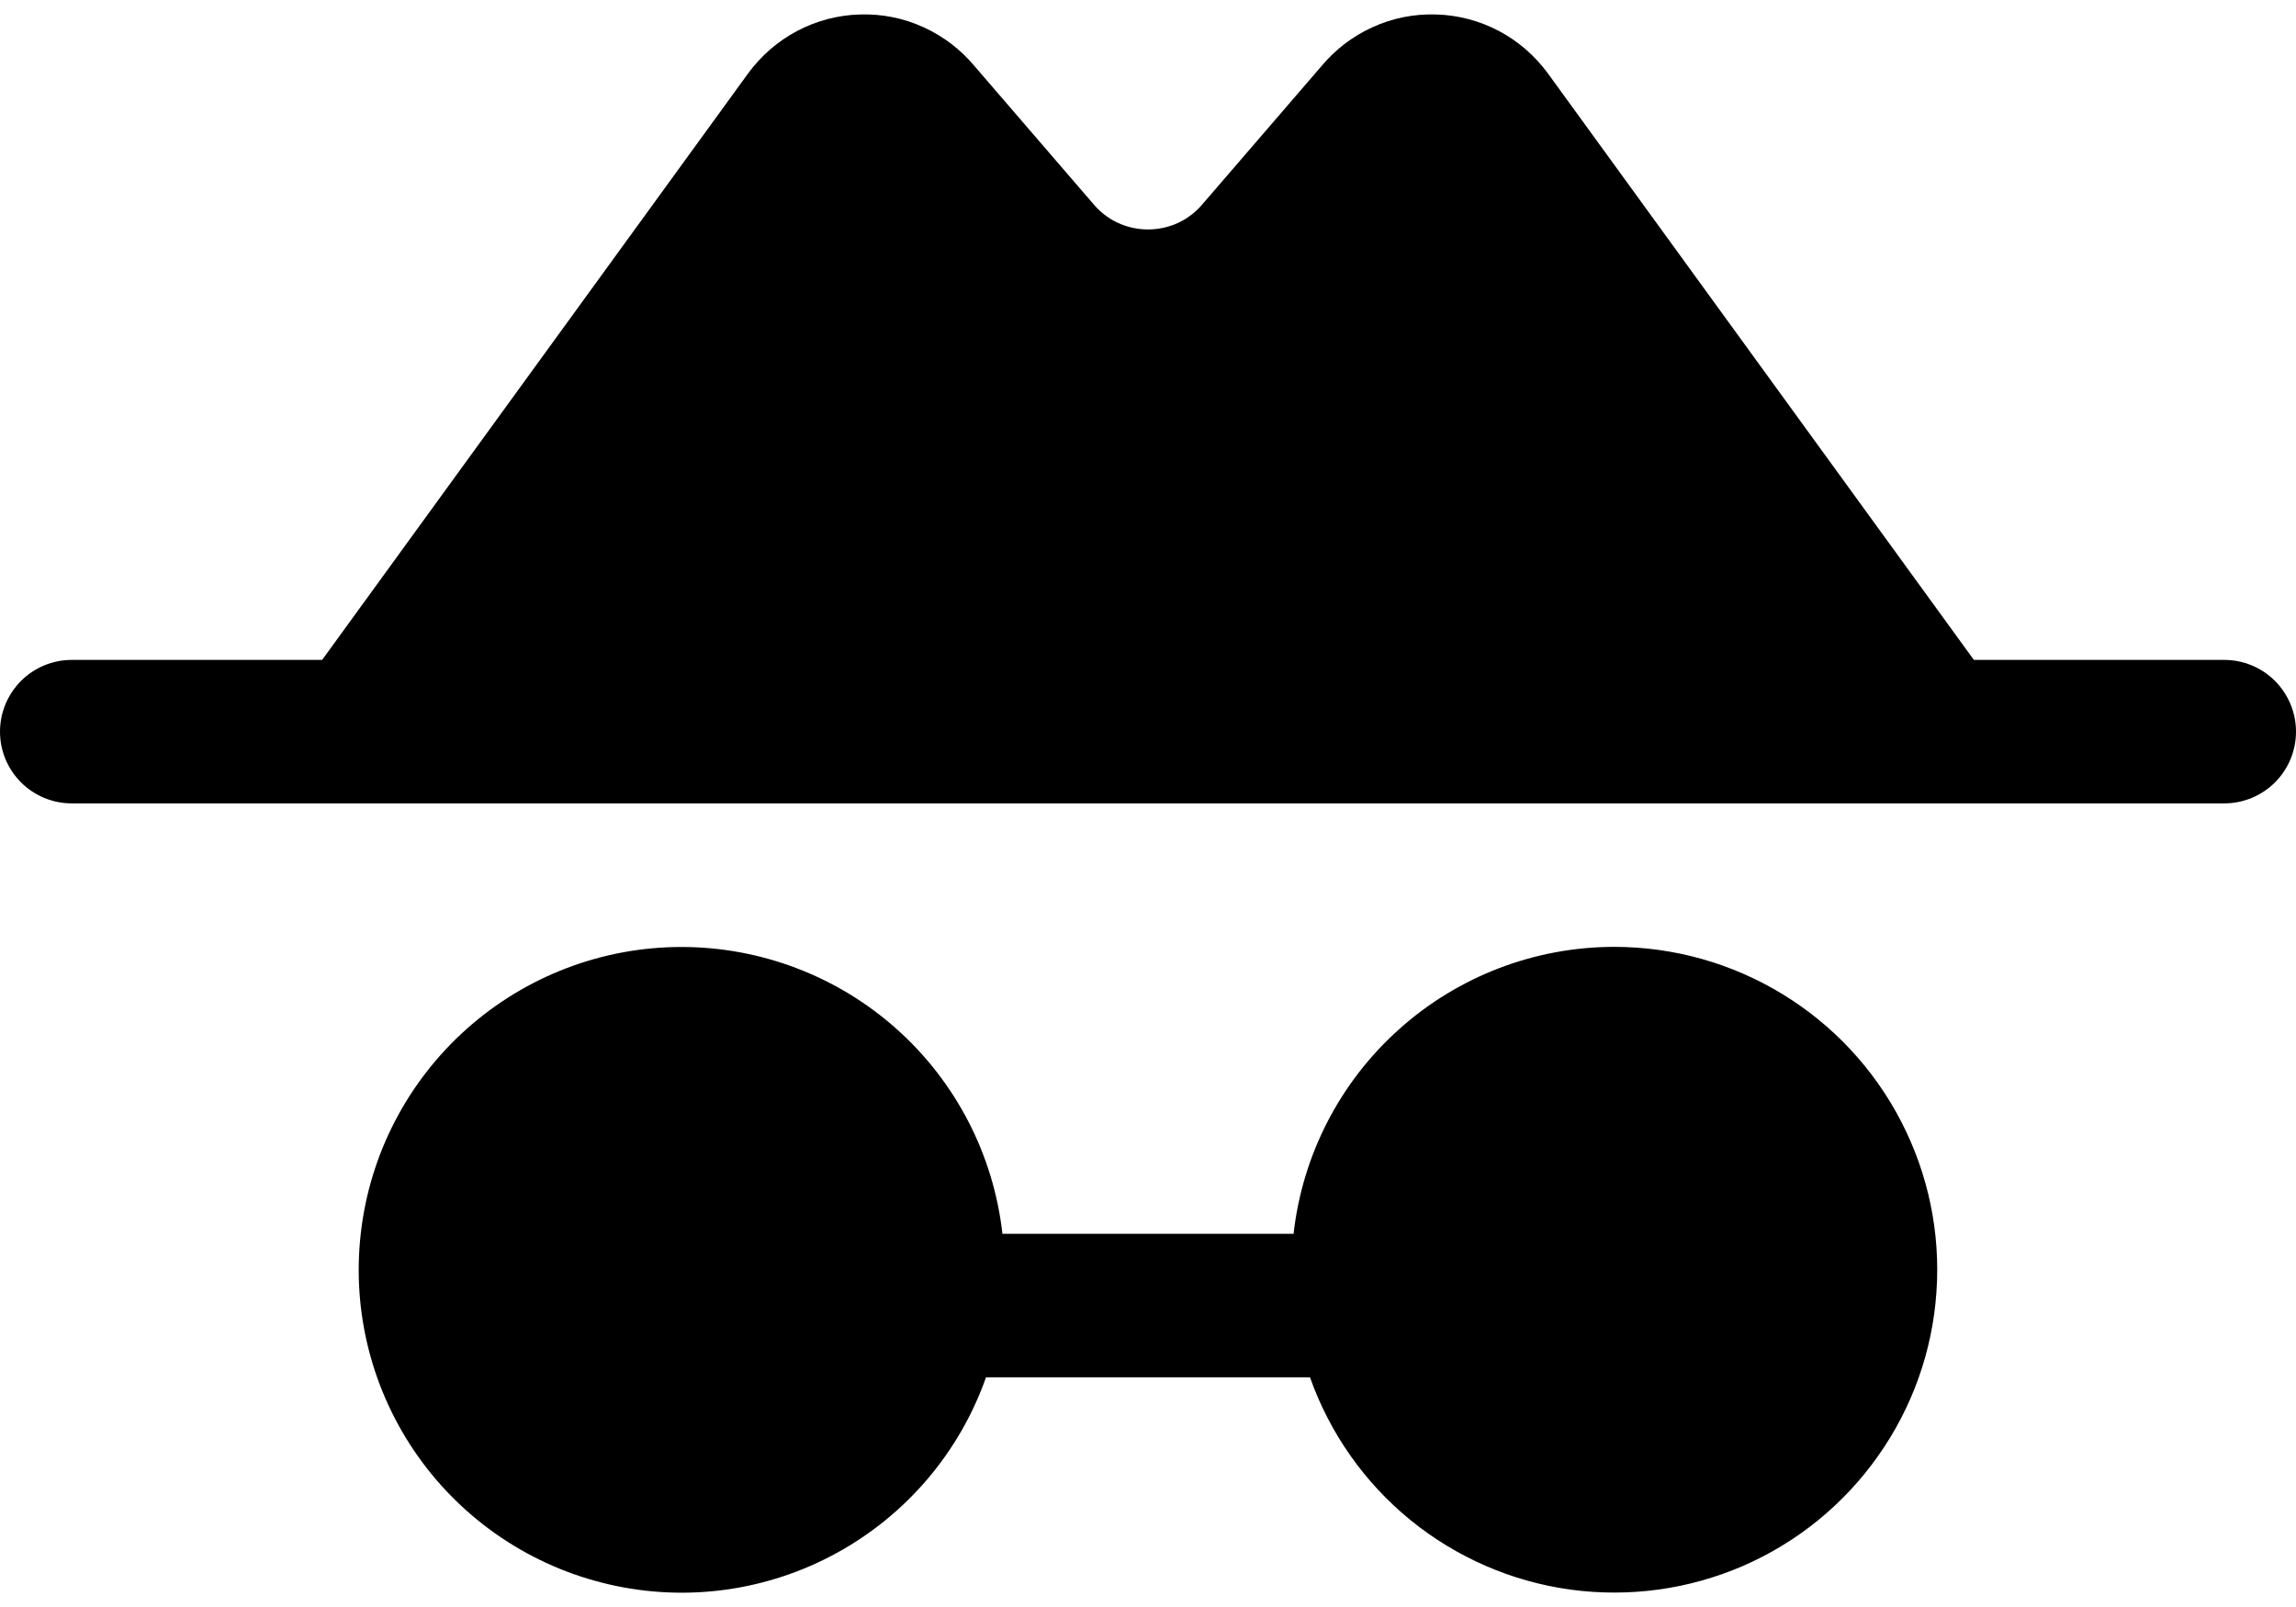 <svg width="20" height="14" viewBox="0 0 20 14" fill="inherit" xmlns="http://www.w3.org/2000/svg">
<path d="M20 6.374C20 6.54 19.934 6.699 19.817 6.816C19.7 6.933 19.541 6.999 19.375 6.999H0.625C0.459 6.999 0.3 6.933 0.183 6.816C0.066 6.699 0 6.54 0 6.374C0 6.208 0.066 6.05 0.183 5.932C0.3 5.815 0.459 5.749 0.625 5.749H2.806L6.517 0.639C6.63 0.485 6.776 0.358 6.945 0.269C7.114 0.18 7.301 0.131 7.492 0.126C7.683 0.12 7.873 0.158 8.046 0.238C8.22 0.317 8.373 0.435 8.495 0.583L9.498 1.747L9.514 1.765C9.572 1.838 9.646 1.897 9.73 1.938C9.814 1.978 9.907 1.999 10 1.999C10.093 1.999 10.186 1.978 10.27 1.938C10.354 1.897 10.428 1.838 10.486 1.765L10.502 1.747L11.505 0.583C11.627 0.435 11.78 0.317 11.954 0.238C12.127 0.158 12.317 0.12 12.508 0.126C12.699 0.131 12.886 0.18 13.055 0.269C13.224 0.358 13.37 0.485 13.483 0.639L17.194 5.749H19.375C19.541 5.749 19.7 5.815 19.817 5.932C19.934 6.05 20 6.208 20 6.374ZM14.062 8.249C13.371 8.249 12.703 8.504 12.188 8.966C11.672 9.427 11.345 10.062 11.268 10.749H8.732C8.655 10.062 8.328 9.428 7.813 8.967C7.298 8.506 6.631 8.251 5.94 8.25C5.249 8.249 4.582 8.503 4.066 8.963C3.55 9.423 3.221 10.056 3.143 10.743C3.064 11.43 3.241 12.121 3.64 12.686C4.039 13.25 4.632 13.648 5.305 13.803C5.978 13.959 6.685 13.861 7.291 13.528C7.897 13.195 8.359 12.651 8.589 11.999H11.411C11.583 12.485 11.885 12.915 12.284 13.241C12.684 13.567 13.165 13.777 13.676 13.848C14.187 13.918 14.707 13.848 15.181 13.643C15.654 13.438 16.061 13.107 16.359 12.685C16.657 12.264 16.833 11.77 16.868 11.255C16.904 10.741 16.797 10.227 16.56 9.769C16.323 9.311 15.965 8.927 15.524 8.659C15.084 8.391 14.578 8.249 14.062 8.249Z" fill="inherit"/>
</svg>
